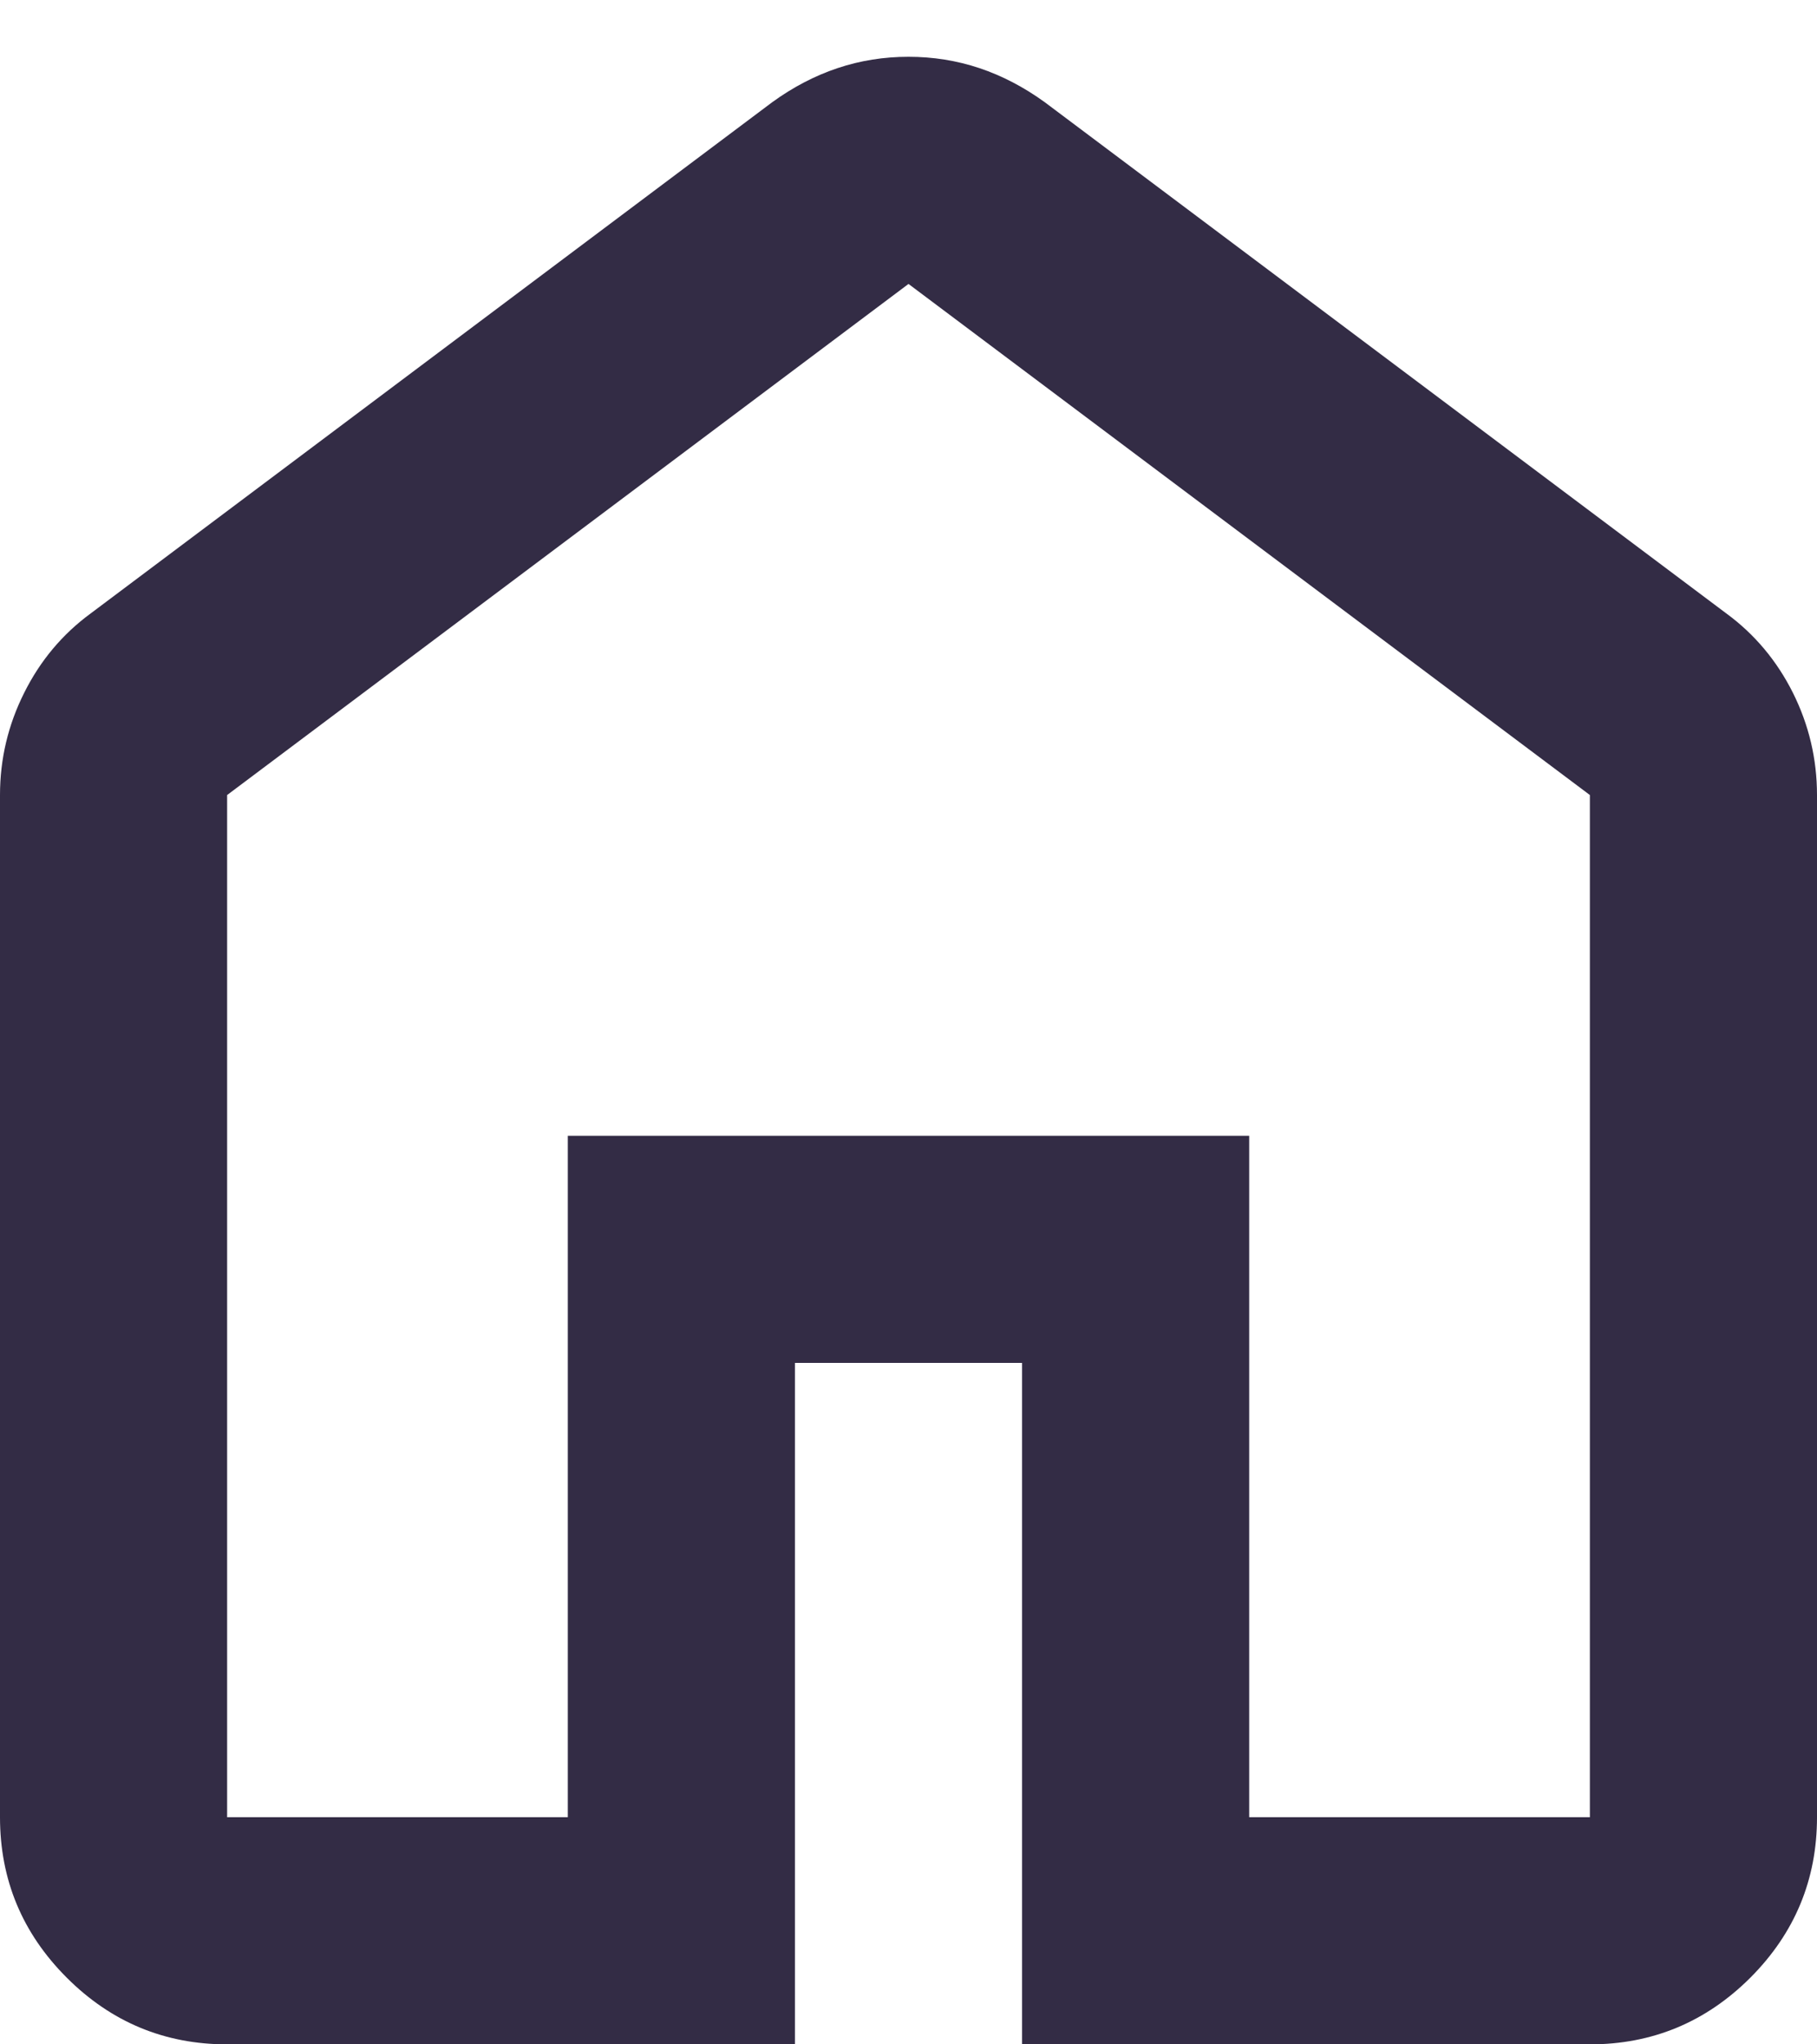 <svg width="16" height="18" viewBox="0 0 16 18" fill="none" xmlns="http://www.w3.org/2000/svg">
<path d="M2 16H5V10H11V16H14V7L8 2.5L2 7V16ZM2 18C1.45 18 0.979 17.804 0.588 17.413C0.196 17.021 -0 16.55 -0 16V7C-0 6.683 0.071 6.383 0.213 6.1C0.354 5.817 0.55 5.583 0.8 5.4L6.8 0.9C6.983 0.767 7.175 0.667 7.375 0.6C7.575 0.533 7.783 0.5 8 0.5C8.216 0.5 8.425 0.533 8.625 0.6C8.825 0.667 9.016 0.767 9.2 0.9L15.2 5.4C15.45 5.583 15.646 5.817 15.788 6.1C15.929 6.383 16 6.683 16 7V16C16 16.55 15.804 17.021 15.413 17.413C15.021 17.804 14.55 18 14 18H9V12H7V18H2Z" fill="#332C45"/>
</svg>
